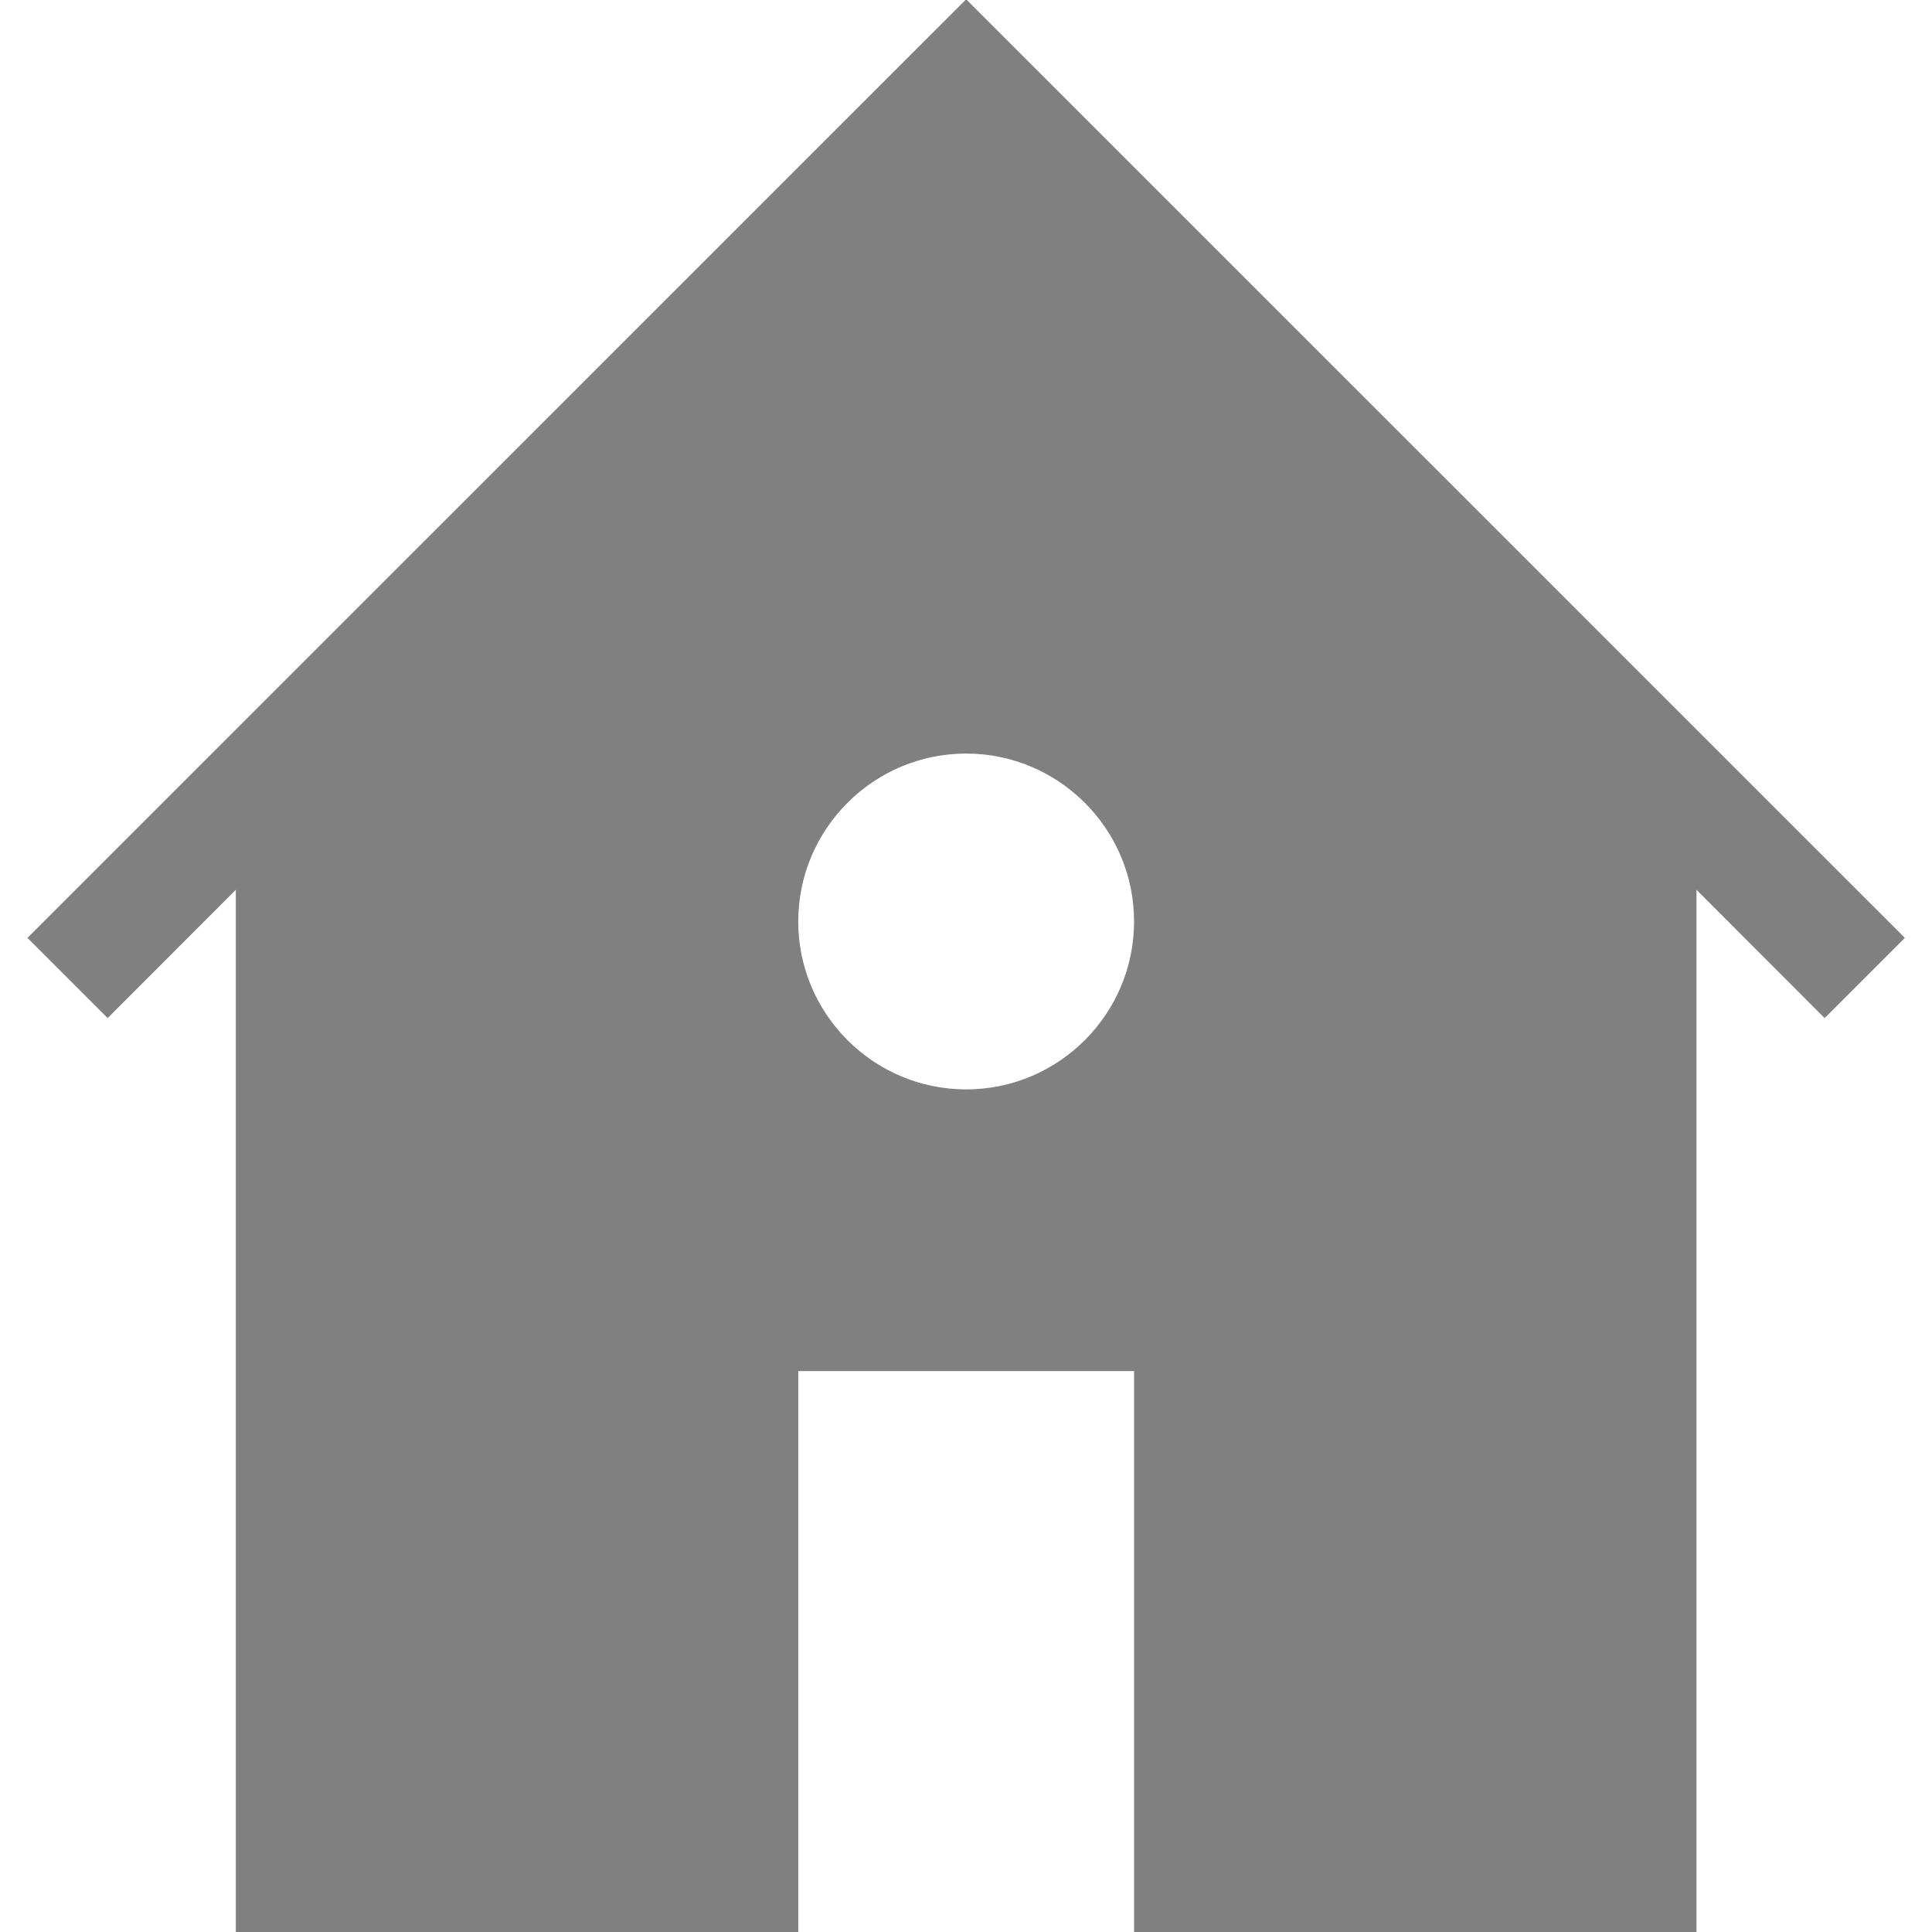 <!DOCTYPE svg PUBLIC "-//W3C//DTD SVG 1.1//EN" "http://www.w3.org/Graphics/SVG/1.1/DTD/svg11.dtd">
<!-- Uploaded to: SVG Repo, www.svgrepo.com, Transformed by: SVG Repo Mixer Tools -->
<svg fill="gray" width="64px" height="64px" viewBox="0 0 1920 1920" xmlns="http://www.w3.org/2000/svg" stroke="gray">
<g id="SVGRepo_bgCarrier" stroke-width="0"/>
<g id="SVGRepo_tracerCarrier" stroke-linecap="round" stroke-linejoin="round"/>
<g id="SVGRepo_iconCarrier"> <path d="M960.16 1083.131c-92.279 0-167.374-75.095-167.374-167.373 0-92.28 75.095-167.374 167.374-167.374s167.374 75.095 167.374 167.374c0 92.278-75.095 167.373-167.374 167.373ZM960.16 0 28 932.049l79 79 127.874-127.985V1920h557.912v-557.912h334.748V1920h557.912V883.064l127.874 127.985 79-79L960.16 0Z" fill-rule="evenodd"/> </g>
</svg>